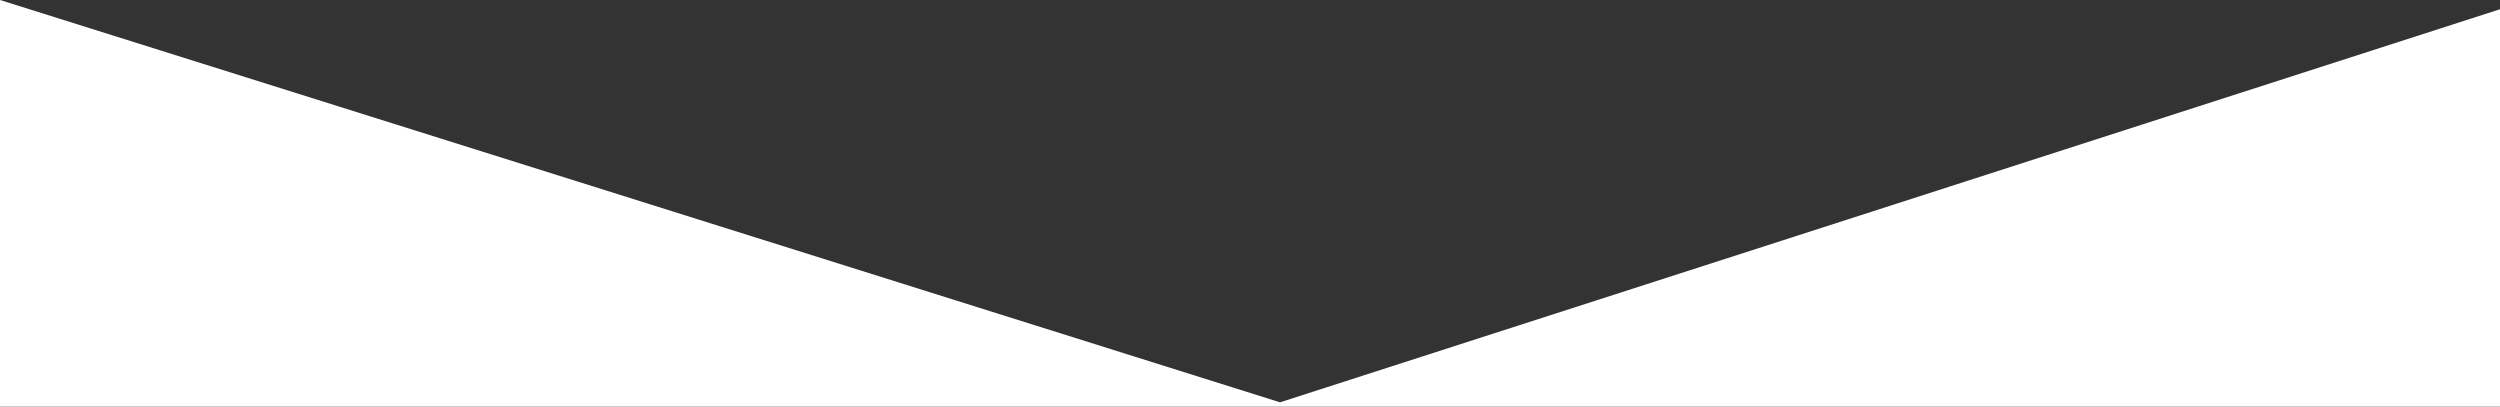 <svg xmlns="http://www.w3.org/2000/svg" xmlns:xlink="http://www.w3.org/1999/xlink" id="Layer_1" x="0" y="0" version="1.1" viewBox="0 0 595.3 96.8" xml:space="preserve" style="enable-background:new 0 0 595.3 96.8"><rect x="0" y="0" width="595.3" height="96.8" fill="#333333" stroke="none"/><style type="text/css">.st0{fill:#fff}</style><polygon points="595.3 2.2 595.3 96.8 0 96.8 0 0 304.8 95.8" class="st0"/></svg>